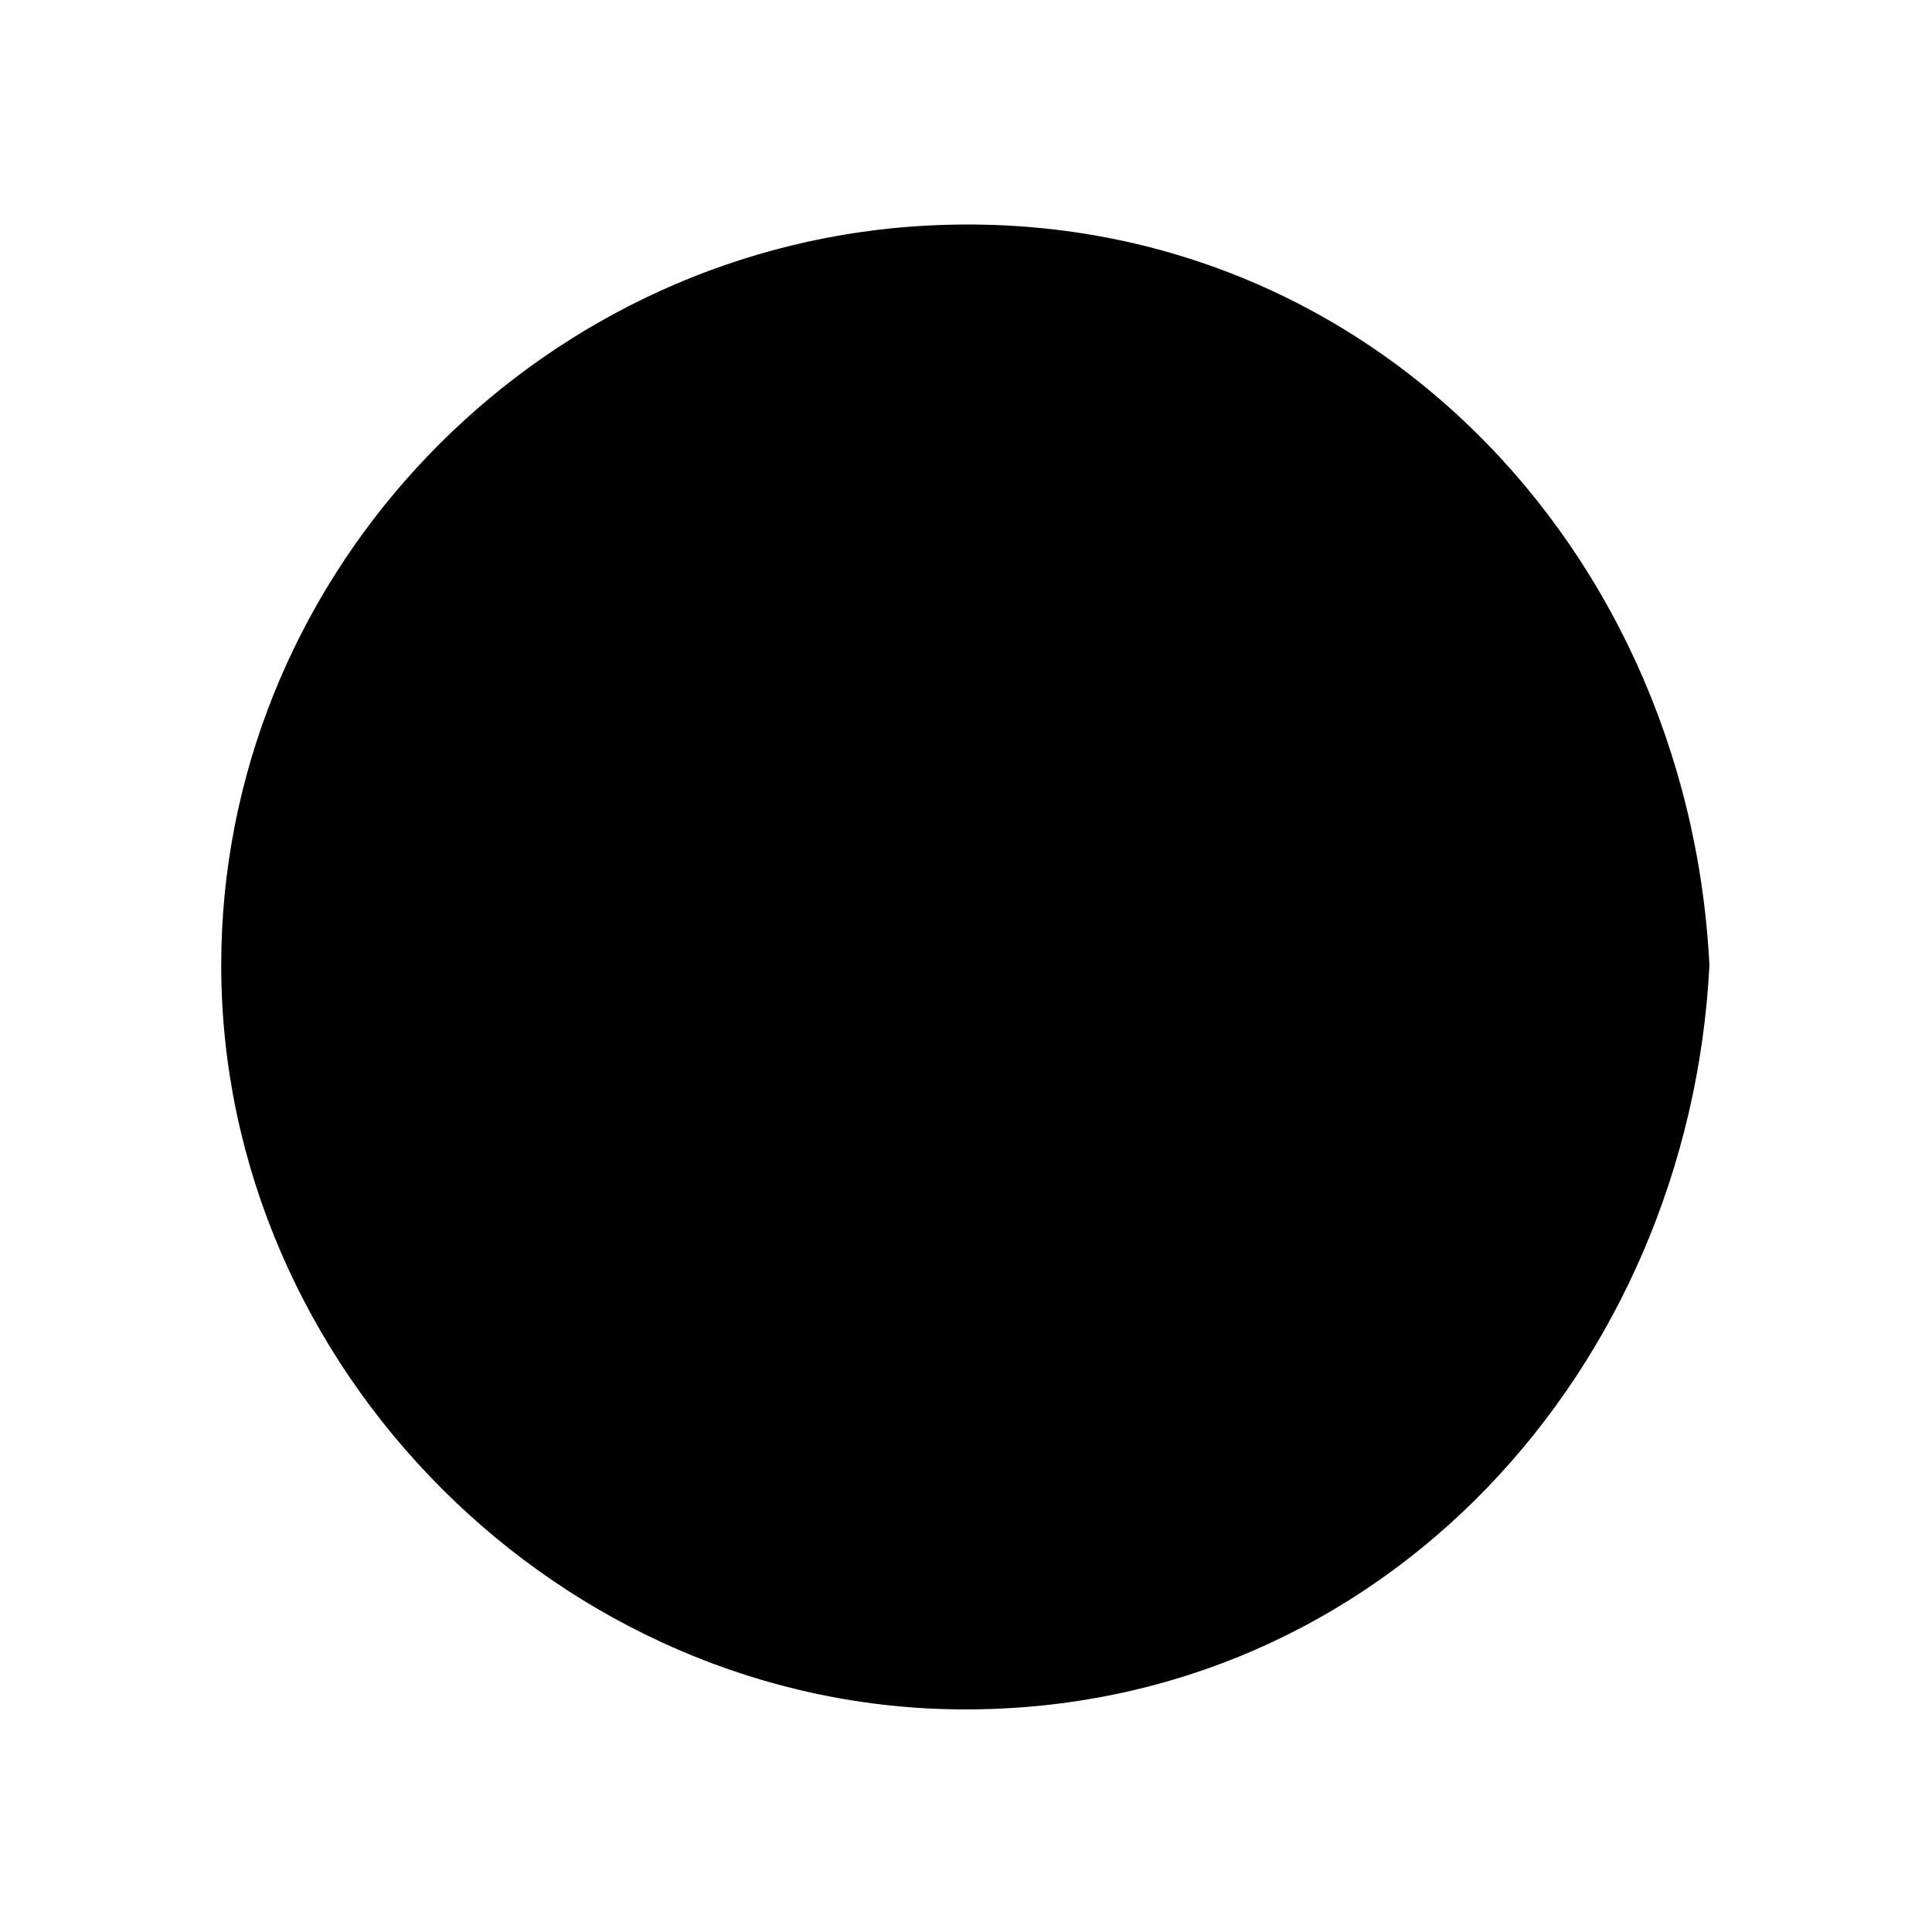 <?xml version="1.0" encoding="utf-8"?>
<!-- Generator: Adobe Illustrator 20.0.0, SVG Export Plug-In . SVG Version: 6.00 Build 0)  -->
<svg version="1.2" baseProfile="tiny" xmlns="http://www.w3.org/2000/svg" xmlns:xlink="http://www.w3.org/1999/xlink" x="0px"
	 y="0px" viewBox="0 0 141.7 141.7" xml:space="preserve">
<g id="_x31_.1_Fill">
</g>
<g id="_x31_.1_Stroke">
</g>
<g id="_x31_.2_Fll">
</g>
<g id="_x31_.2_Stroke">
</g>
<g id="_x31_.3_Fill">
</g>
<g id="_x31_.3_Stroke">
</g>
<g id="_x32_.1_fill">
</g>
<g id="_x32_.1_kontur">
</g>
<g id="_x32_.2_fill">
</g>
<g id="_x32_.2_kontur">
</g>
<g id="_x32_.3_fill">
</g>
<g id="_x32_.3_kontur">
</g>
<g id="_x32_.4_fill">
</g>
<g id="_x32_.4_kontur">
</g>
<g id="_x32_.5_fill">
</g>
<g id="_x32_.5_kontur">
</g>
<g id="_x33_.1_fill">
</g>
<g id="_x33_.1_kontur">
</g>
<g id="_x33_.2_fil">
</g>
<g id="_x33_.2_kontur">
</g>
<g id="_x33_.3_fill">
</g>
<g id="_x33_.3_kontur">
</g>
<g id="_x33_.4_fill">
</g>
<g id="_x33_.4_kontur">
</g>
<g id="_x33_.5_fill">
</g>
<g id="_x33_.5_kontur">
</g>
<g id="_x34_.1_Fill">
</g>
<g id="_x34_.1_Stroke">
</g>
<g id="_x34_.2_Fll">
</g>
<g id="_x34_.2_Stroke">
</g>
<g id="_x34_.3_Fill">
</g>
<g id="_x34_.3_Stroke">
</g>
<g id="_x35_.1_fill">
</g>
<g id="_x35_.1_kontur">
</g>
<g id="_x35_.2_fill">
</g>
<g id="_x35_.2_kontur">
</g>
<g id="_x35_.3_fill">
</g>
<g id="_x35_.3_kontur">
</g>
<g id="_x35_.4_fill">
</g>
<g id="_x35_.4_kontur">
</g>
<g id="_x35_.5_fill">
</g>
<g id="_x35_.5_kontur">
</g>
<g id="_x35_.6_fill">
</g>
<g id="_x35_.6_kontur">
</g>
<g id="_x35_.7_fill">
</g>
<g id="_x35_.7_kontur">
</g>
<g id="_x35_.8_fill">
</g>
<g id="_x35_.8_kontur">
</g>
<g id="_x36_.1_fill">
</g>
<g id="_x36_.1_kontur">
</g>
<g id="_x36_.2_fill">
</g>
<g id="_x36_.2_kontur">
</g>
<g id="_x36_.3_Fill">
</g>
<g id="_x36_.3_kontur">
</g>
<g id="_x36_.4_fill">
</g>
<g id="_x36_.4_kontur">
</g>
<g id="_x36_.5_fill">
</g>
<g id="_x36_.5_kontur">
</g>
<g id="_x37_.1_fill">
	<g>
		<path fill="current" d="M125,70.8c-1.5,29.3-23.7,54.2-54.2,54.2c-29.4,0-54.2-24.8-54.2-54.2c0-27.7,21.6-51,49-53.7
			C98.1,14,123.4,39.2,125,70.8z"/>
		<path fill="current" d="M99.9,70.8c-1,15.7-12.6,29-29,29c-15.7,0-29-13.3-29-29C41.8,33.2,97.4,33.6,99.9,70.8z"/>
		<path fill="current" d="M60.9,70.8c0,5.3,4.3,9.7,9.6,9.9c5.2,0.2,9-3.6,10-8.3c0.2-0.5,0.3-1,0.2-1.6c0-0.5-0.1-1-0.2-1.5
			c-0.9-4.6-4.6-8.5-9.7-8.4C65.5,60.9,60.9,65.4,60.9,70.8z"/>
	</g>
</g>
<g id="_x37_.1_kontur">
	<g>
		<path fill="none" stroke="#000000" stroke-width="0.75" stroke-miterlimit="10" d="M125,70.8c-1.5,29.3-23.7,54.2-54.2,54.2
			c-29.4,0-54.2-24.8-54.2-54.2c0-27.7,21.6-51,49-53.7C98.1,14,123.4,39.2,125,70.8z"/>
		<path fill="none" stroke="#000000" stroke-width="0.75" stroke-miterlimit="10" d="M99.9,70.8c-1,15.7-12.6,29-29,29
			c-15.7,0-29-13.3-29-29C41.8,33.2,97.4,33.6,99.9,70.8z"/>
		<path fill="none" stroke="#000000" stroke-width="0.75" stroke-miterlimit="10" d="M60.9,70.8c0,5.3,4.3,9.7,9.6,9.9
			c5.2,0.2,9-3.6,10-8.3c0.2-0.5,0.3-1,0.2-1.6c0-0.5-0.1-1-0.2-1.5c-0.9-4.6-4.6-8.5-9.7-8.4C65.5,60.9,60.9,65.4,60.9,70.8z"/>
	</g>
</g>
<g id="_x37_.2_fill">
</g>
<g id="_x37_.2_kontur">
</g>
<g id="_x38_.1_fill">
</g>
<g id="_x38_.1_kontur">
</g>
<g id="_x38_.2_fill">
</g>
<g id="_x38_.2_kontur">
</g>
<g id="_x38_.3_fill">
</g>
<g id="_x38_.3_kontur">
</g>
<g id="_x38_.4_fill">
</g>
<g id="_x38_.4_kontur">
</g>
<g id="_x38_.5_fill">
</g>
<g id="_x38_.5_kontur">
</g>
<g id="_x39_.1_fill">
</g>
<g id="_x39_.1_kontur">
</g>
<g id="_x39_.2_fill">
</g>
<g id="_x39_.2_kontur">
</g>
<g id="_x39_.3_fill">
</g>
<g id="_x39_.3_kontur">
</g>
<g id="_x39_.4_fill">
</g>
<g id="_x39_.4_kontur">
</g>
<g id="_x39_.5_fill">
</g>
<g id="_x39_.5_kontur">
</g>
</svg>
